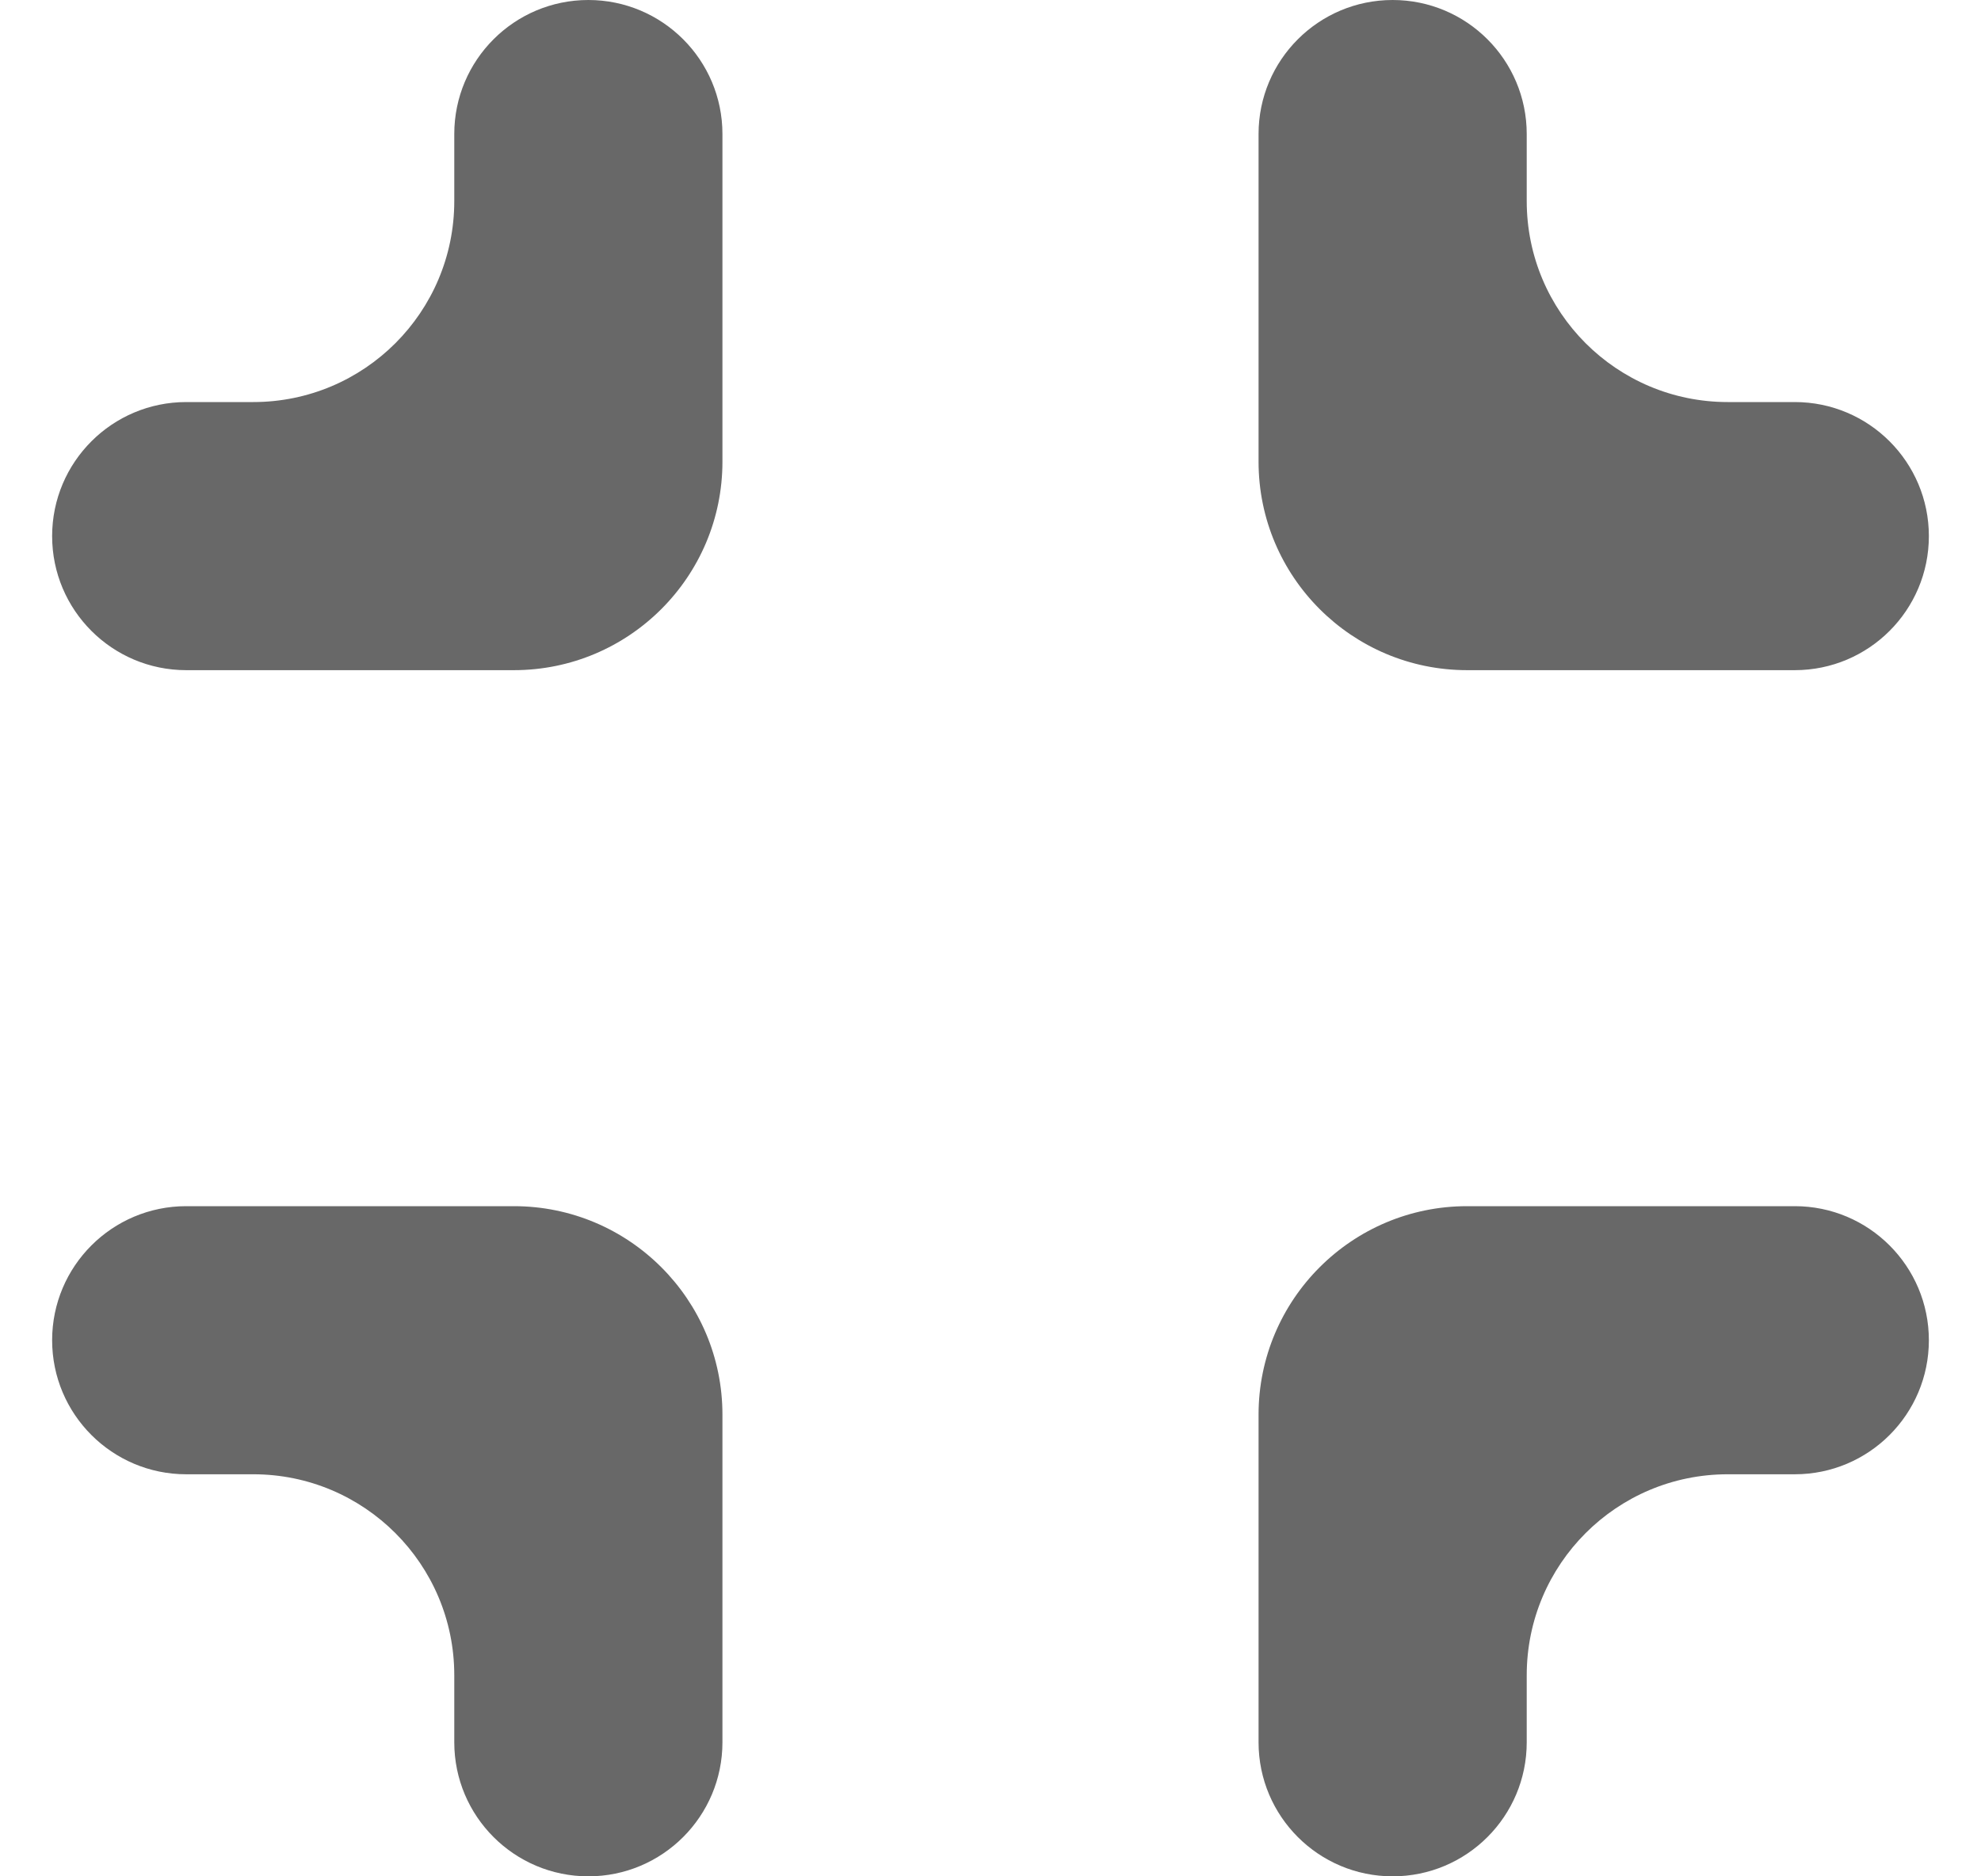 <svg width="19" height="18" viewBox="0 0 19 18" fill="none" xmlns="http://www.w3.org/2000/svg">
<path d="M0.5 12.857C0.5 13.567 1.076 14.143 1.786 14.143H2.429C3.494 14.143 4.357 15.006 4.357 16.071V16.714C4.357 17.424 4.933 18 5.643 18C6.353 18 6.929 17.424 6.929 16.714V13.571C6.929 12.467 6.033 11.571 4.929 11.571H1.786C1.076 11.571 0.5 12.147 0.5 12.857ZM4.357 1.929C4.357 2.994 3.494 3.857 2.429 3.857H1.786C1.076 3.857 0.5 4.433 0.5 5.143C0.5 5.853 1.076 6.429 1.786 6.429H4.929C6.033 6.429 6.929 5.533 6.929 4.429V1.286C6.929 0.576 6.353 0 5.643 0C4.933 0 4.357 0.576 4.357 1.286V1.929ZM12.071 16.714C12.071 17.424 12.647 18 13.357 18C14.067 18 14.643 17.424 14.643 16.714V16.071C14.643 15.006 15.506 14.143 16.571 14.143H17.214C17.924 14.143 18.5 13.567 18.5 12.857C18.5 12.147 17.924 11.571 17.214 11.571H14.071C12.967 11.571 12.071 12.467 12.071 13.571V16.714ZM16.571 3.857C15.506 3.857 14.643 2.994 14.643 1.929V1.286C14.643 0.576 14.067 0 13.357 0C12.647 0 12.071 0.576 12.071 1.286V4.429C12.071 5.533 12.967 6.429 14.071 6.429H17.214C17.924 6.429 18.5 5.853 18.5 5.143C18.5 4.433 17.924 3.857 17.214 3.857H16.571Z" fill="#686868"/>
</svg>
